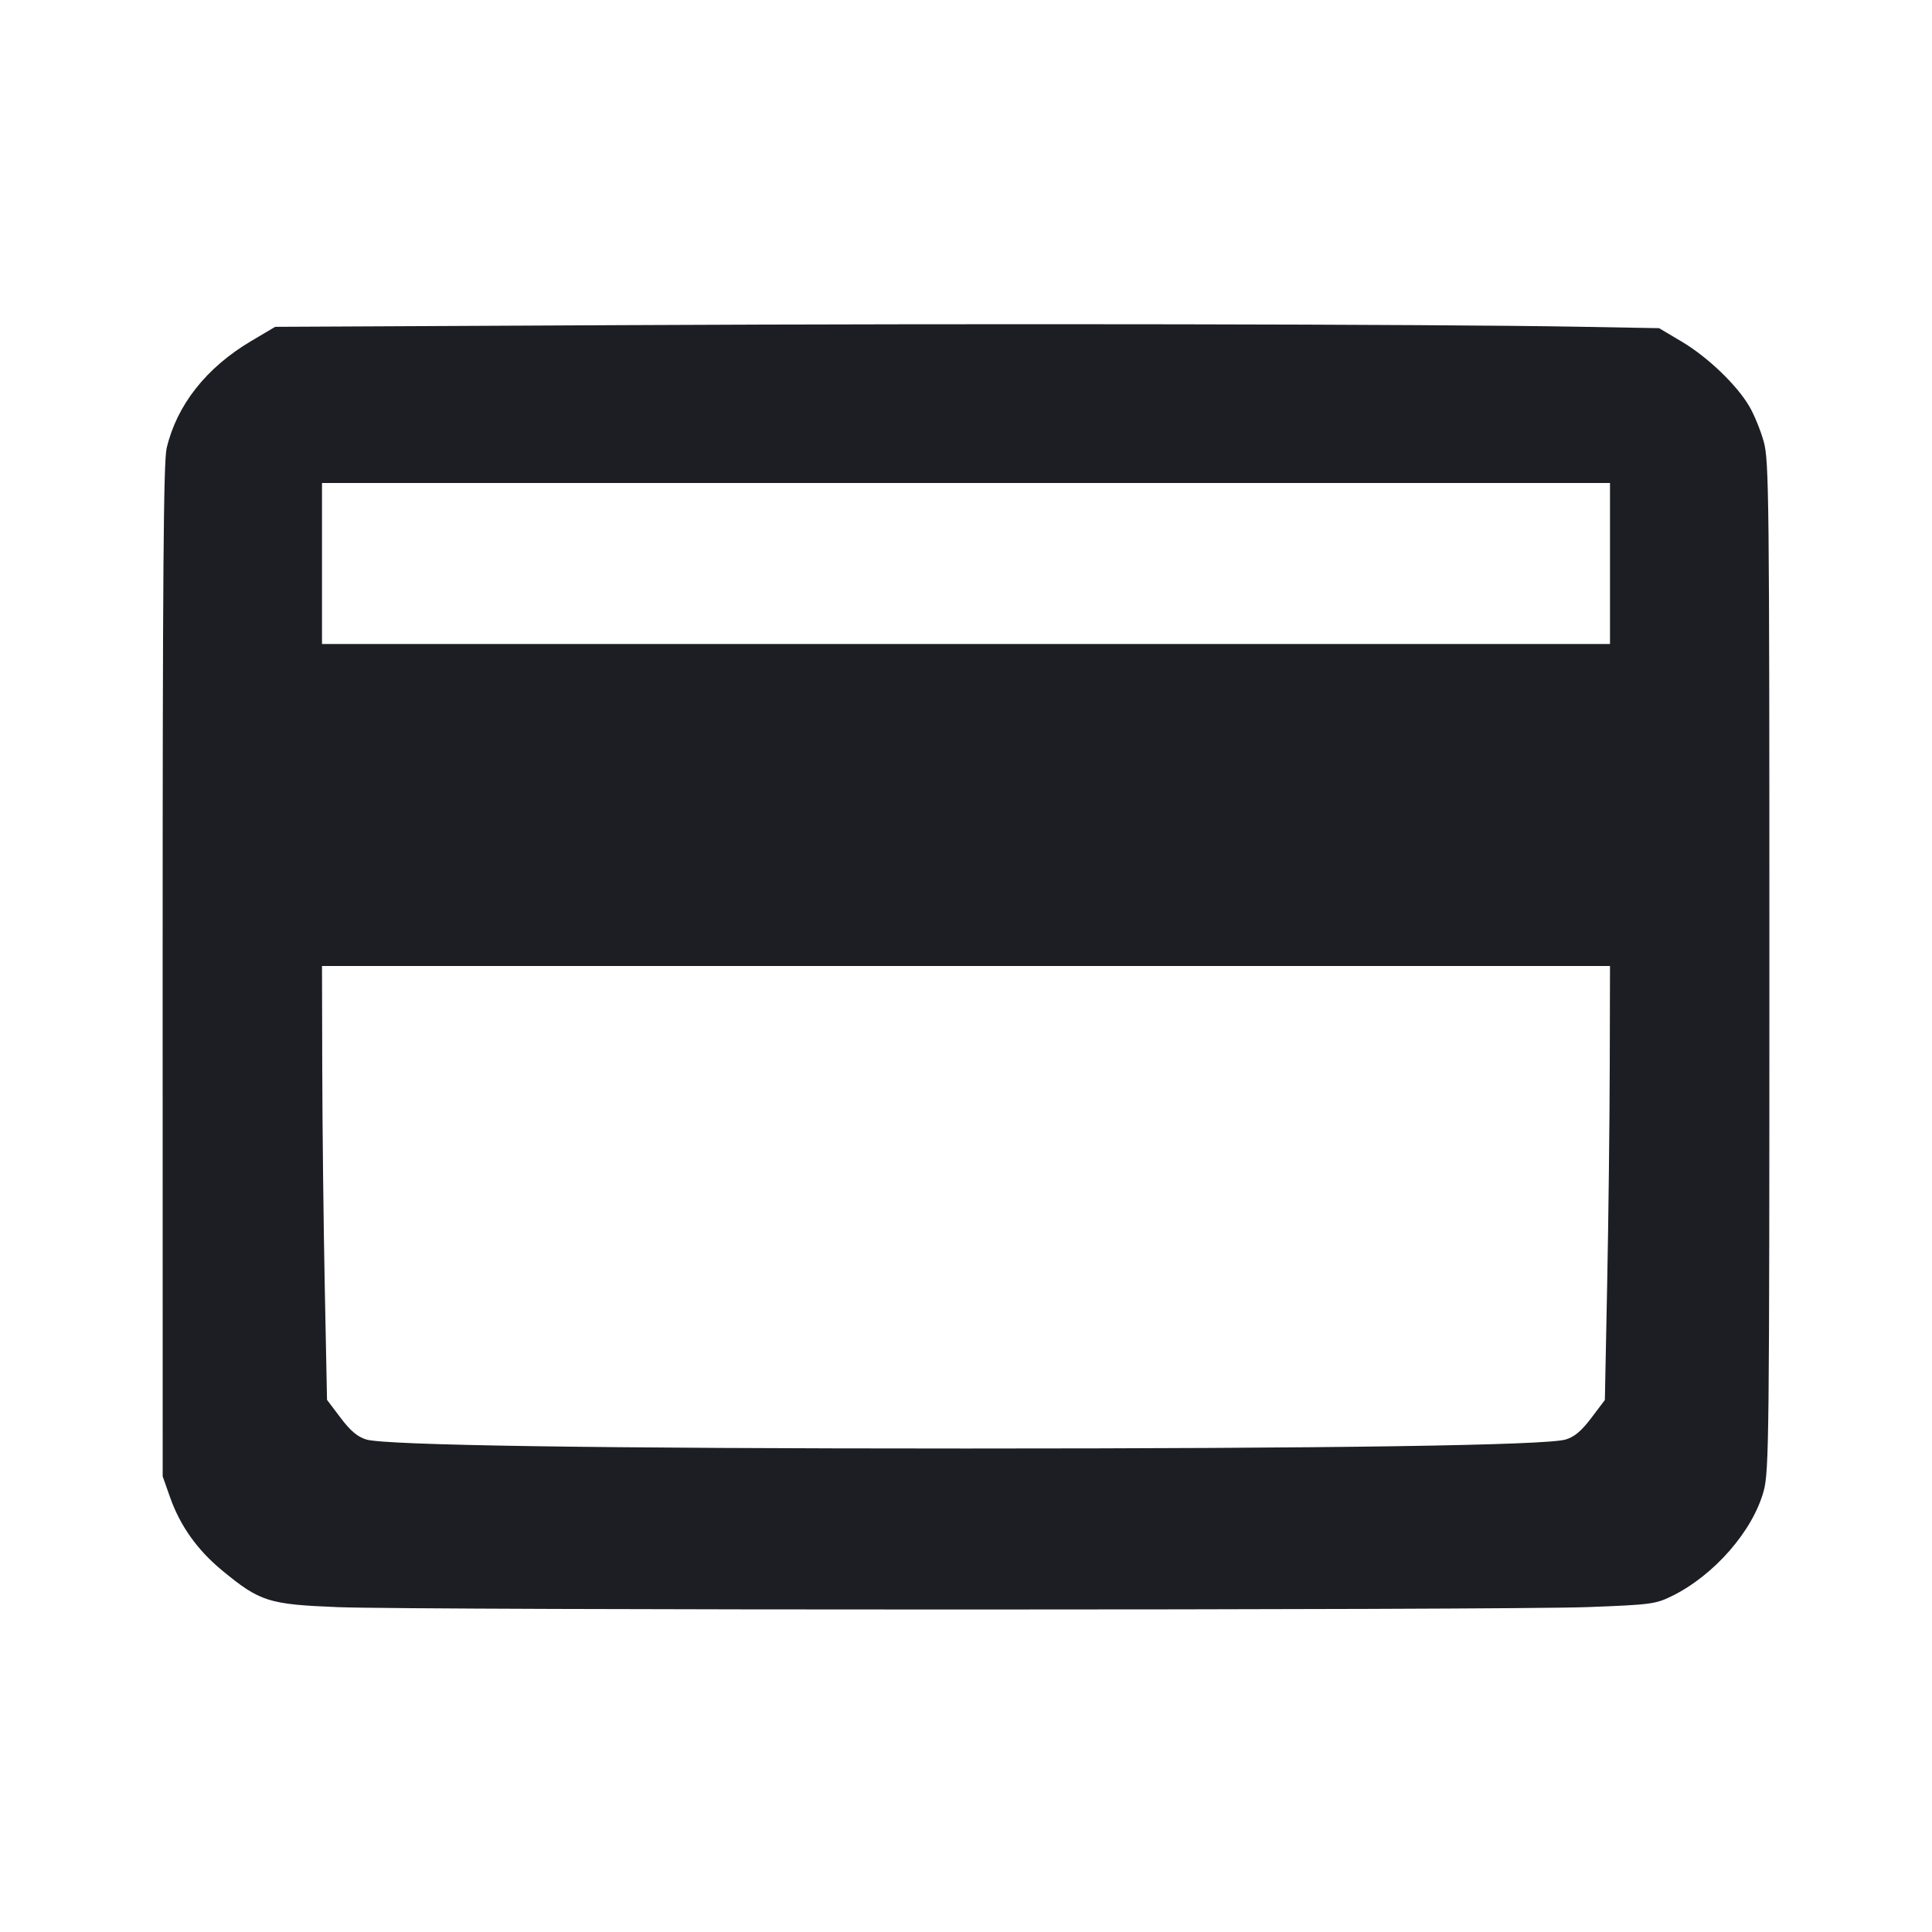<svg viewBox="0 0 2400 2400" fill="none" xmlns="http://www.w3.org/2000/svg"><path d="M773.913 403.896 L 341.826 406.000 311.913 423.715 C 256.280 456.662,219.663 503.087,207.021 556.705 C 203.104 573.319,202.010 716.049,202.045 1206.000 L 202.090 1834.000 211.272 1860.000 C 223.833 1895.571,245.069 1925.405,275.988 1950.916 C 322.877 1989.606,333.646 1993.021,419.552 1996.450 C 518.944 2000.416,1867.529 2000.360,1972.672 1996.385 C 2050.389 1993.447,2056.622 1992.634,2076.672 1982.810 C 2129.198 1957.074,2177.437 1901.858,2190.952 1852.000 C 2197.542 1827.690,2198.000 1785.307,2198.000 1200.000 C 2198.000 616.671,2197.524 572.278,2191.016 548.740 C 2187.175 534.847,2179.112 515.083,2173.098 504.822 C 2157.417 478.064,2121.313 443.514,2088.930 424.275 L 2060.980 407.671 1959.490 405.860 C 1780.216 402.663,1218.358 401.732,773.913 403.896 M2000.000 700.000 L 2000.000 800.000 1200.000 800.000 L 400.000 800.000 400.000 700.000 L 400.000 600.000 1200.000 600.000 L 2000.000 600.000 2000.000 700.000 M1999.688 1325.000 C 1999.516 1393.750,1998.082 1515.052,1996.501 1594.559 L 1993.627 1739.119 1976.829 1761.367 C 1964.645 1777.504,1955.907 1784.873,1945.016 1788.193 C 1921.224 1795.445,1658.375 1799.399,1200.000 1799.399 C 741.625 1799.399,478.776 1795.445,454.984 1788.193 C 444.081 1784.869,435.350 1777.498,423.104 1761.278 L 406.239 1738.940 403.435 1598.470 C 401.892 1521.212,400.488 1399.950,400.315 1329.000 L 400.000 1200.000 1200.000 1200.000 L 2000.000 1200.000 1999.688 1325.000 " fill="#1D1E23" stroke="none" fill-rule="evenodd"/></svg>